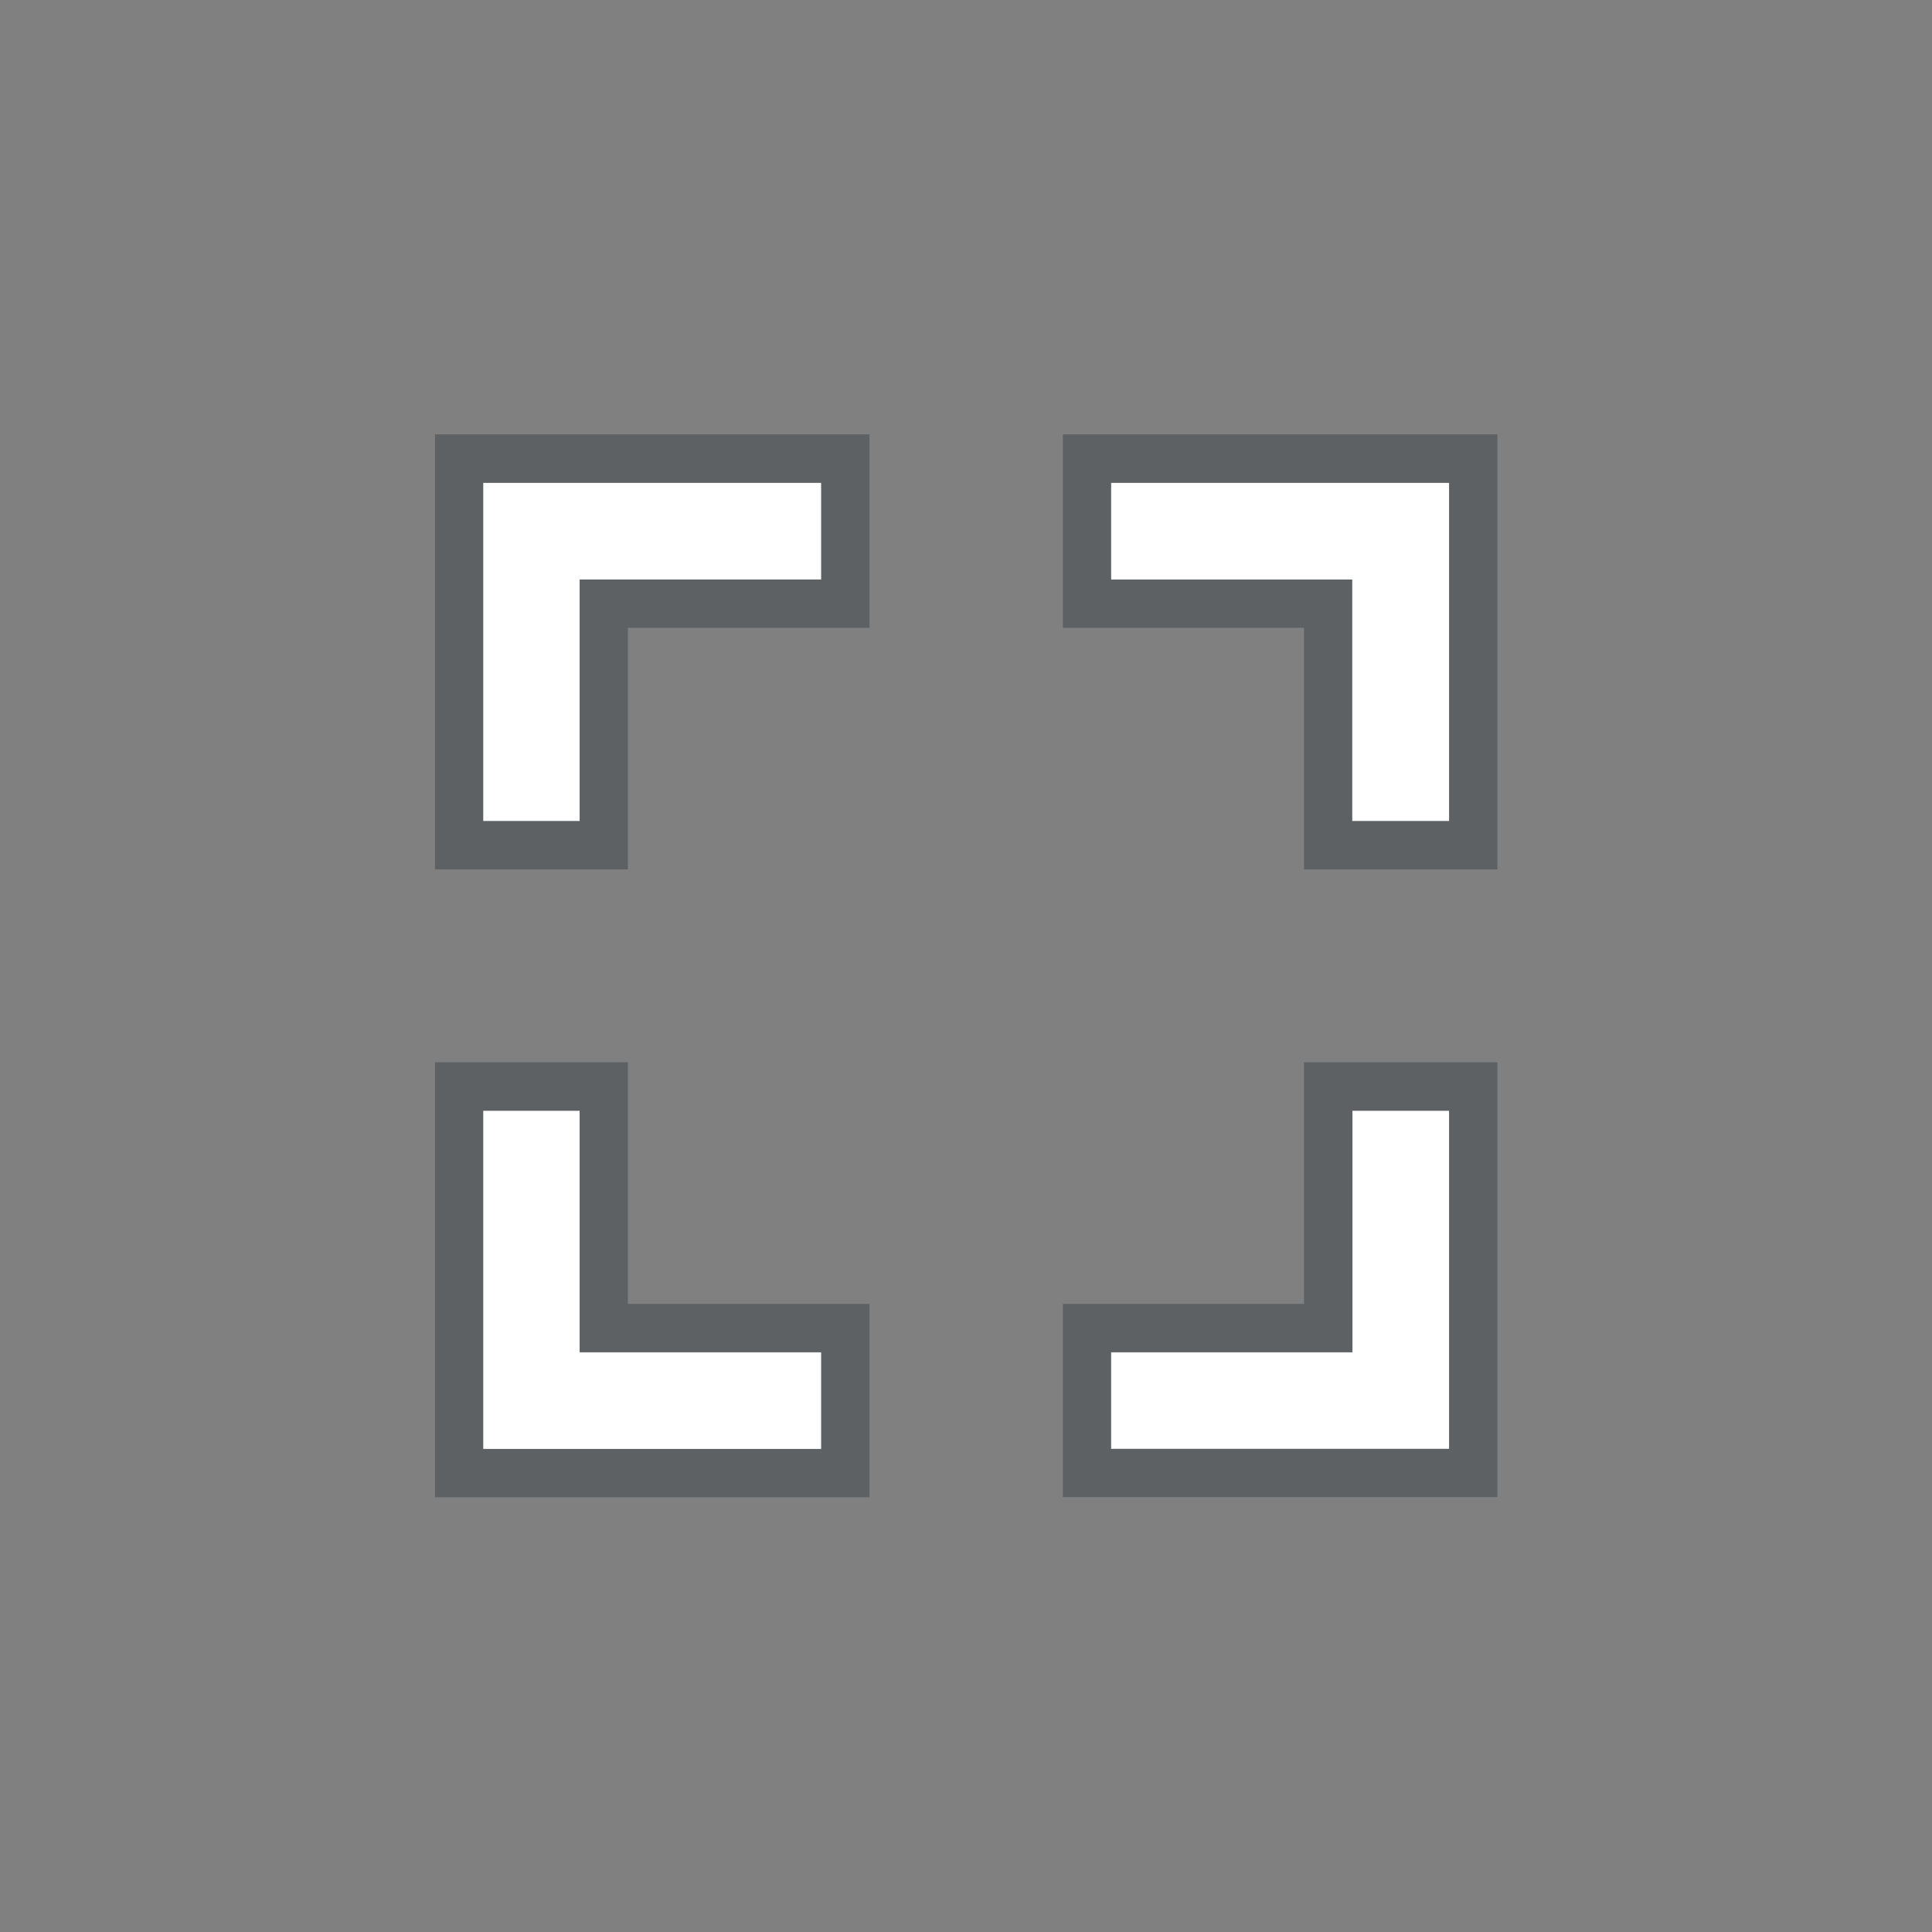 <svg xmlns="http://www.w3.org/2000/svg" width="40" height="40" viewBox="0 0 40 40">
    <rect x="0" y="0" width="40" height="40" fill="#808080" stroke="none"/>
    <defs>
        <style>
            .cls-1{fill:none}.cls-2{fill:#fff}.cls-3,.cls-4{stroke:none}.cls-4{fill:rgba(58,66,72,.5)}
        </style>
    </defs>
    <g id="map_maximize" data-name="map maximize" transform="translate(-268 -723)">
        <path id="Rectangle_5886" d="M0 0h40v40H0z" class="cls-1" data-name="Rectangle 5886" transform="translate(268 723)"/>
        <g id="Union_37" class="cls-2" data-name="Union 37">
            <path d="M19600 10610v-7h2v5h5v2zm13 0v-2h5v-5h2v7zm4.992-13v-5H19613v-2h7v7zm-17.992 0v-7h7v2h-5v5z" class="cls-3" transform="translate(-19321.998 -9857.002)"/>
            <path d="M19607 10610.003v-2.004h-5.002v-5.003h-1.994v7.007h6.996m13-.005V10602.996h-2.004v5.003h-4.992v1.999h6.996m0-12.995v-7.007h-6.996v2.005h4.992v5.002h2.004m-18.002 0V10592h5.002v-2.005H19600.004v7.007h1.994m6.002 14h-8.996v-9.007H19602.998v5.003h5.002v4.004zm13-.005h-8.996v-3.999h4.992v-5.003h4.004v9.002zm0-12.995h-4.004V10593h-4.992v-4.005h8.996v9.007zm-18.002 0H19599.004v-9.007H19608v4.005h-5.002v5.002z" class="cls-4" transform="translate(-19321.998 -9857.002)"/>
        </g>
    </g>
</svg>
